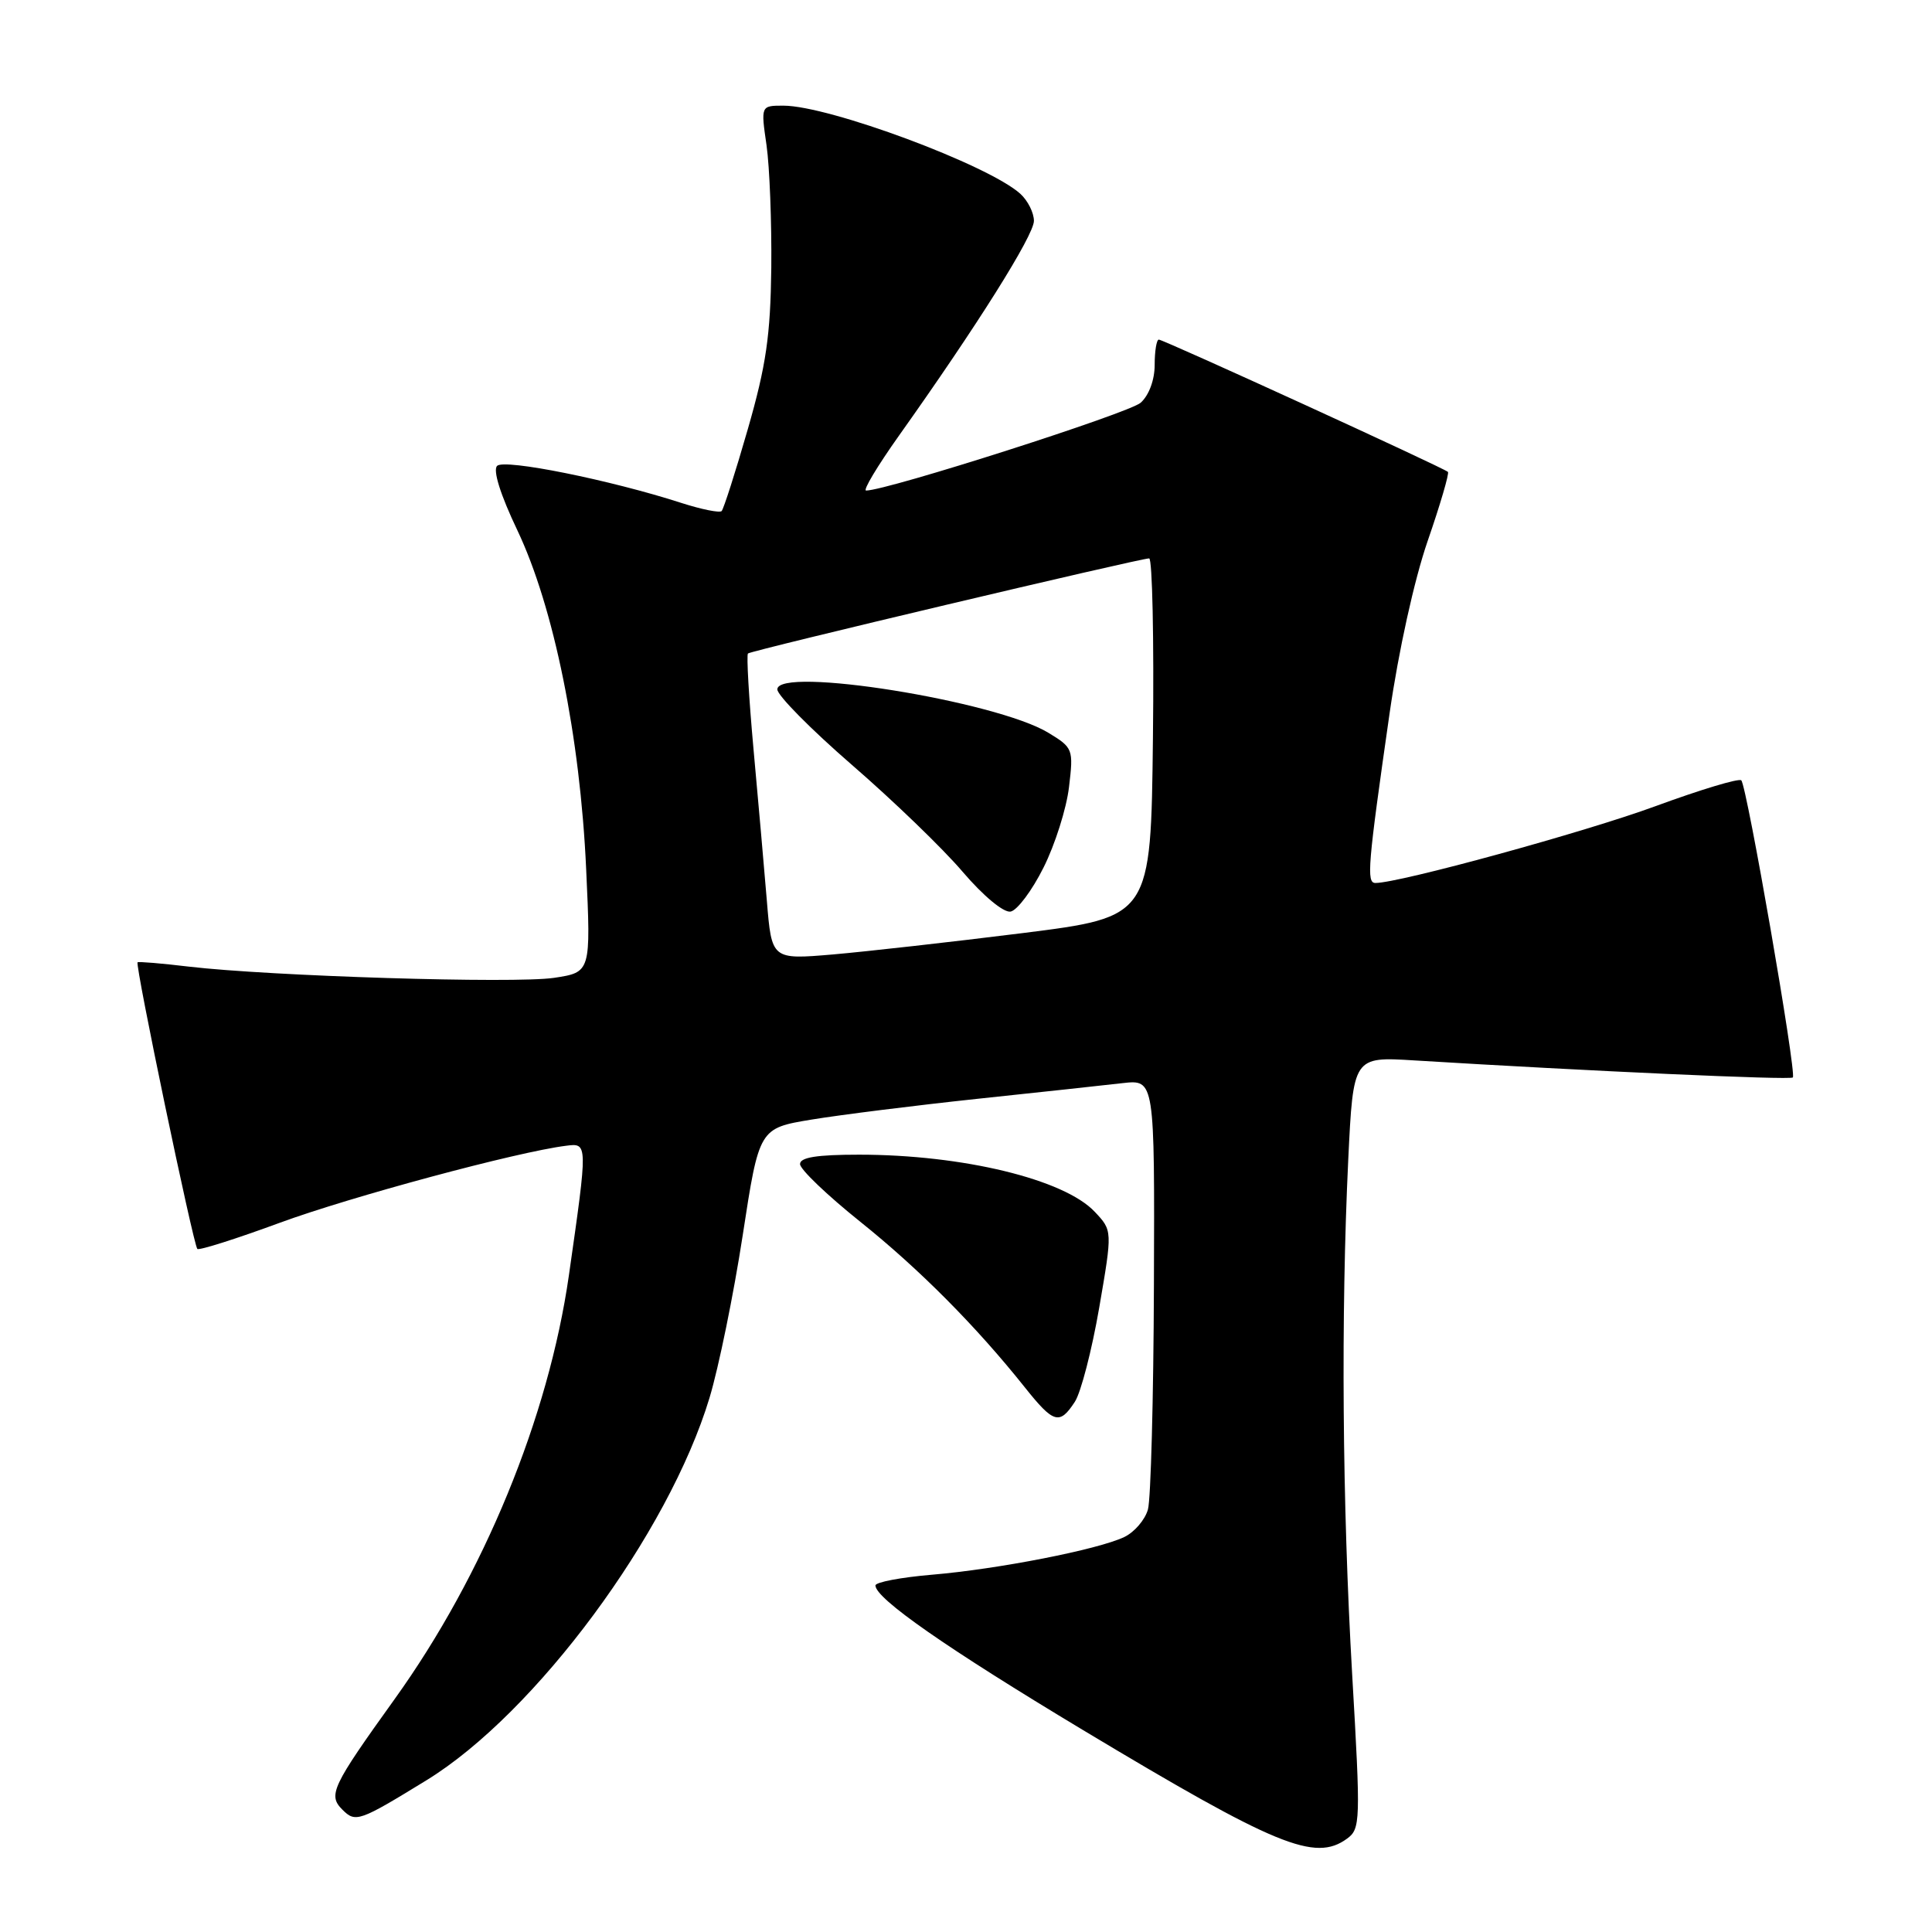 <?xml version="1.0" encoding="UTF-8" standalone="no"?>
<!DOCTYPE svg PUBLIC "-//W3C//DTD SVG 1.1//EN" "http://www.w3.org/Graphics/SVG/1.1/DTD/svg11.dtd" >
<svg xmlns="http://www.w3.org/2000/svg" xmlns:xlink="http://www.w3.org/1999/xlink" version="1.1" viewBox="0 0 256 256">
 <g >
 <path fill="currentColor"
d=" M 178.49 243.63 C 180.27 242.33 180.30 241.38 179.17 221.88 C 177.86 199.19 177.67 174.27 178.65 153.66 C 179.31 140.01 179.31 140.01 187.40 140.51 C 210.59 141.93 237.20 143.13 237.56 142.77 C 238.09 142.25 231.47 104.14 230.73 103.40 C 230.43 103.09 225.30 104.64 219.34 106.83 C 210.01 110.26 185.42 117.00 182.25 117.00 C 181.04 117.00 181.23 114.72 184.13 94.50 C 185.31 86.29 187.39 76.85 189.17 71.69 C 190.85 66.84 192.05 62.72 191.86 62.53 C 191.30 61.99 154.17 45.00 153.55 45.00 C 153.25 45.00 153.00 46.51 153.00 48.35 C 153.00 50.33 152.25 52.37 151.15 53.36 C 149.64 54.73 117.53 65.00 114.76 65.00 C 114.31 65.00 116.27 61.74 119.10 57.75 C 129.47 43.16 137.00 31.18 137.00 29.27 C 137.00 28.19 136.19 26.58 135.20 25.68 C 130.98 21.86 109.85 14.00 103.80 14.00 C 100.81 14.00 100.81 14.00 101.57 19.25 C 101.98 22.14 102.26 29.45 102.20 35.50 C 102.09 44.47 101.52 48.41 99.09 56.86 C 97.45 62.57 95.88 67.45 95.62 67.72 C 95.35 67.98 92.96 67.50 90.31 66.65 C 80.88 63.60 66.83 60.77 65.87 61.73 C 65.29 62.31 66.30 65.54 68.55 70.26 C 73.38 80.43 76.87 97.61 77.67 115.17 C 78.30 128.83 78.30 128.83 73.41 129.57 C 68.18 130.35 35.82 129.35 25.00 128.08 C 21.42 127.65 18.38 127.40 18.23 127.51 C 17.86 127.78 25.62 164.96 26.15 165.49 C 26.38 165.71 31.27 164.16 37.03 162.04 C 46.43 158.58 68.51 152.63 75.00 151.82 C 77.90 151.45 77.90 151.38 75.38 169.00 C 72.68 187.82 64.09 208.71 52.29 225.14 C 43.97 236.73 43.43 237.86 45.37 239.79 C 47.11 241.54 47.60 241.36 56.50 235.90 C 70.96 227.03 88.60 203.19 94.02 185.20 C 95.23 181.19 97.21 171.52 98.41 163.70 C 100.59 149.50 100.59 149.50 107.54 148.35 C 111.37 147.72 121.25 146.48 129.50 145.60 C 137.75 144.73 146.41 143.79 148.75 143.52 C 153.00 143.04 153.00 143.04 152.90 170.27 C 152.85 185.25 152.49 198.62 152.11 200.00 C 151.73 201.38 150.31 203.03 148.96 203.67 C 145.47 205.33 132.25 207.92 123.47 208.66 C 119.36 209.01 116.00 209.65 116.00 210.08 C 116.00 211.81 125.43 218.38 143.50 229.24 C 169.11 244.62 174.24 246.74 178.49 243.63 Z  M 142.42 185.75 C 143.23 184.51 144.68 178.90 145.65 173.28 C 147.41 163.06 147.41 163.06 145.06 160.57 C 141.01 156.26 127.56 153.00 113.82 153.00 C 108.22 153.00 106.00 153.36 106.01 154.25 C 106.01 154.94 109.60 158.37 113.98 161.88 C 121.83 168.17 129.33 175.72 135.81 183.85 C 139.61 188.62 140.40 188.85 142.42 185.75 Z  M 101.61 119.33 C 101.25 115.02 100.46 105.97 99.84 99.22 C 99.23 92.47 98.90 86.78 99.11 86.59 C 99.55 86.19 151.09 73.98 152.27 73.99 C 152.69 74.00 152.92 84.69 152.77 97.75 C 152.50 121.50 152.50 121.50 135.50 123.64 C 126.15 124.81 114.84 126.08 110.37 126.47 C 102.25 127.16 102.25 127.16 101.61 119.33 Z  M 138.27 114.96 C 139.80 111.92 141.32 107.11 141.65 104.28 C 142.25 99.26 142.18 99.08 138.92 97.10 C 131.98 92.88 103.00 88.24 103.00 91.35 C 103.00 92.14 107.45 96.64 112.88 101.35 C 118.32 106.06 124.92 112.42 127.54 115.50 C 130.30 118.73 132.99 120.96 133.91 120.79 C 134.78 120.63 136.75 118.01 138.27 114.96 Z "/>
</g>
</svg>